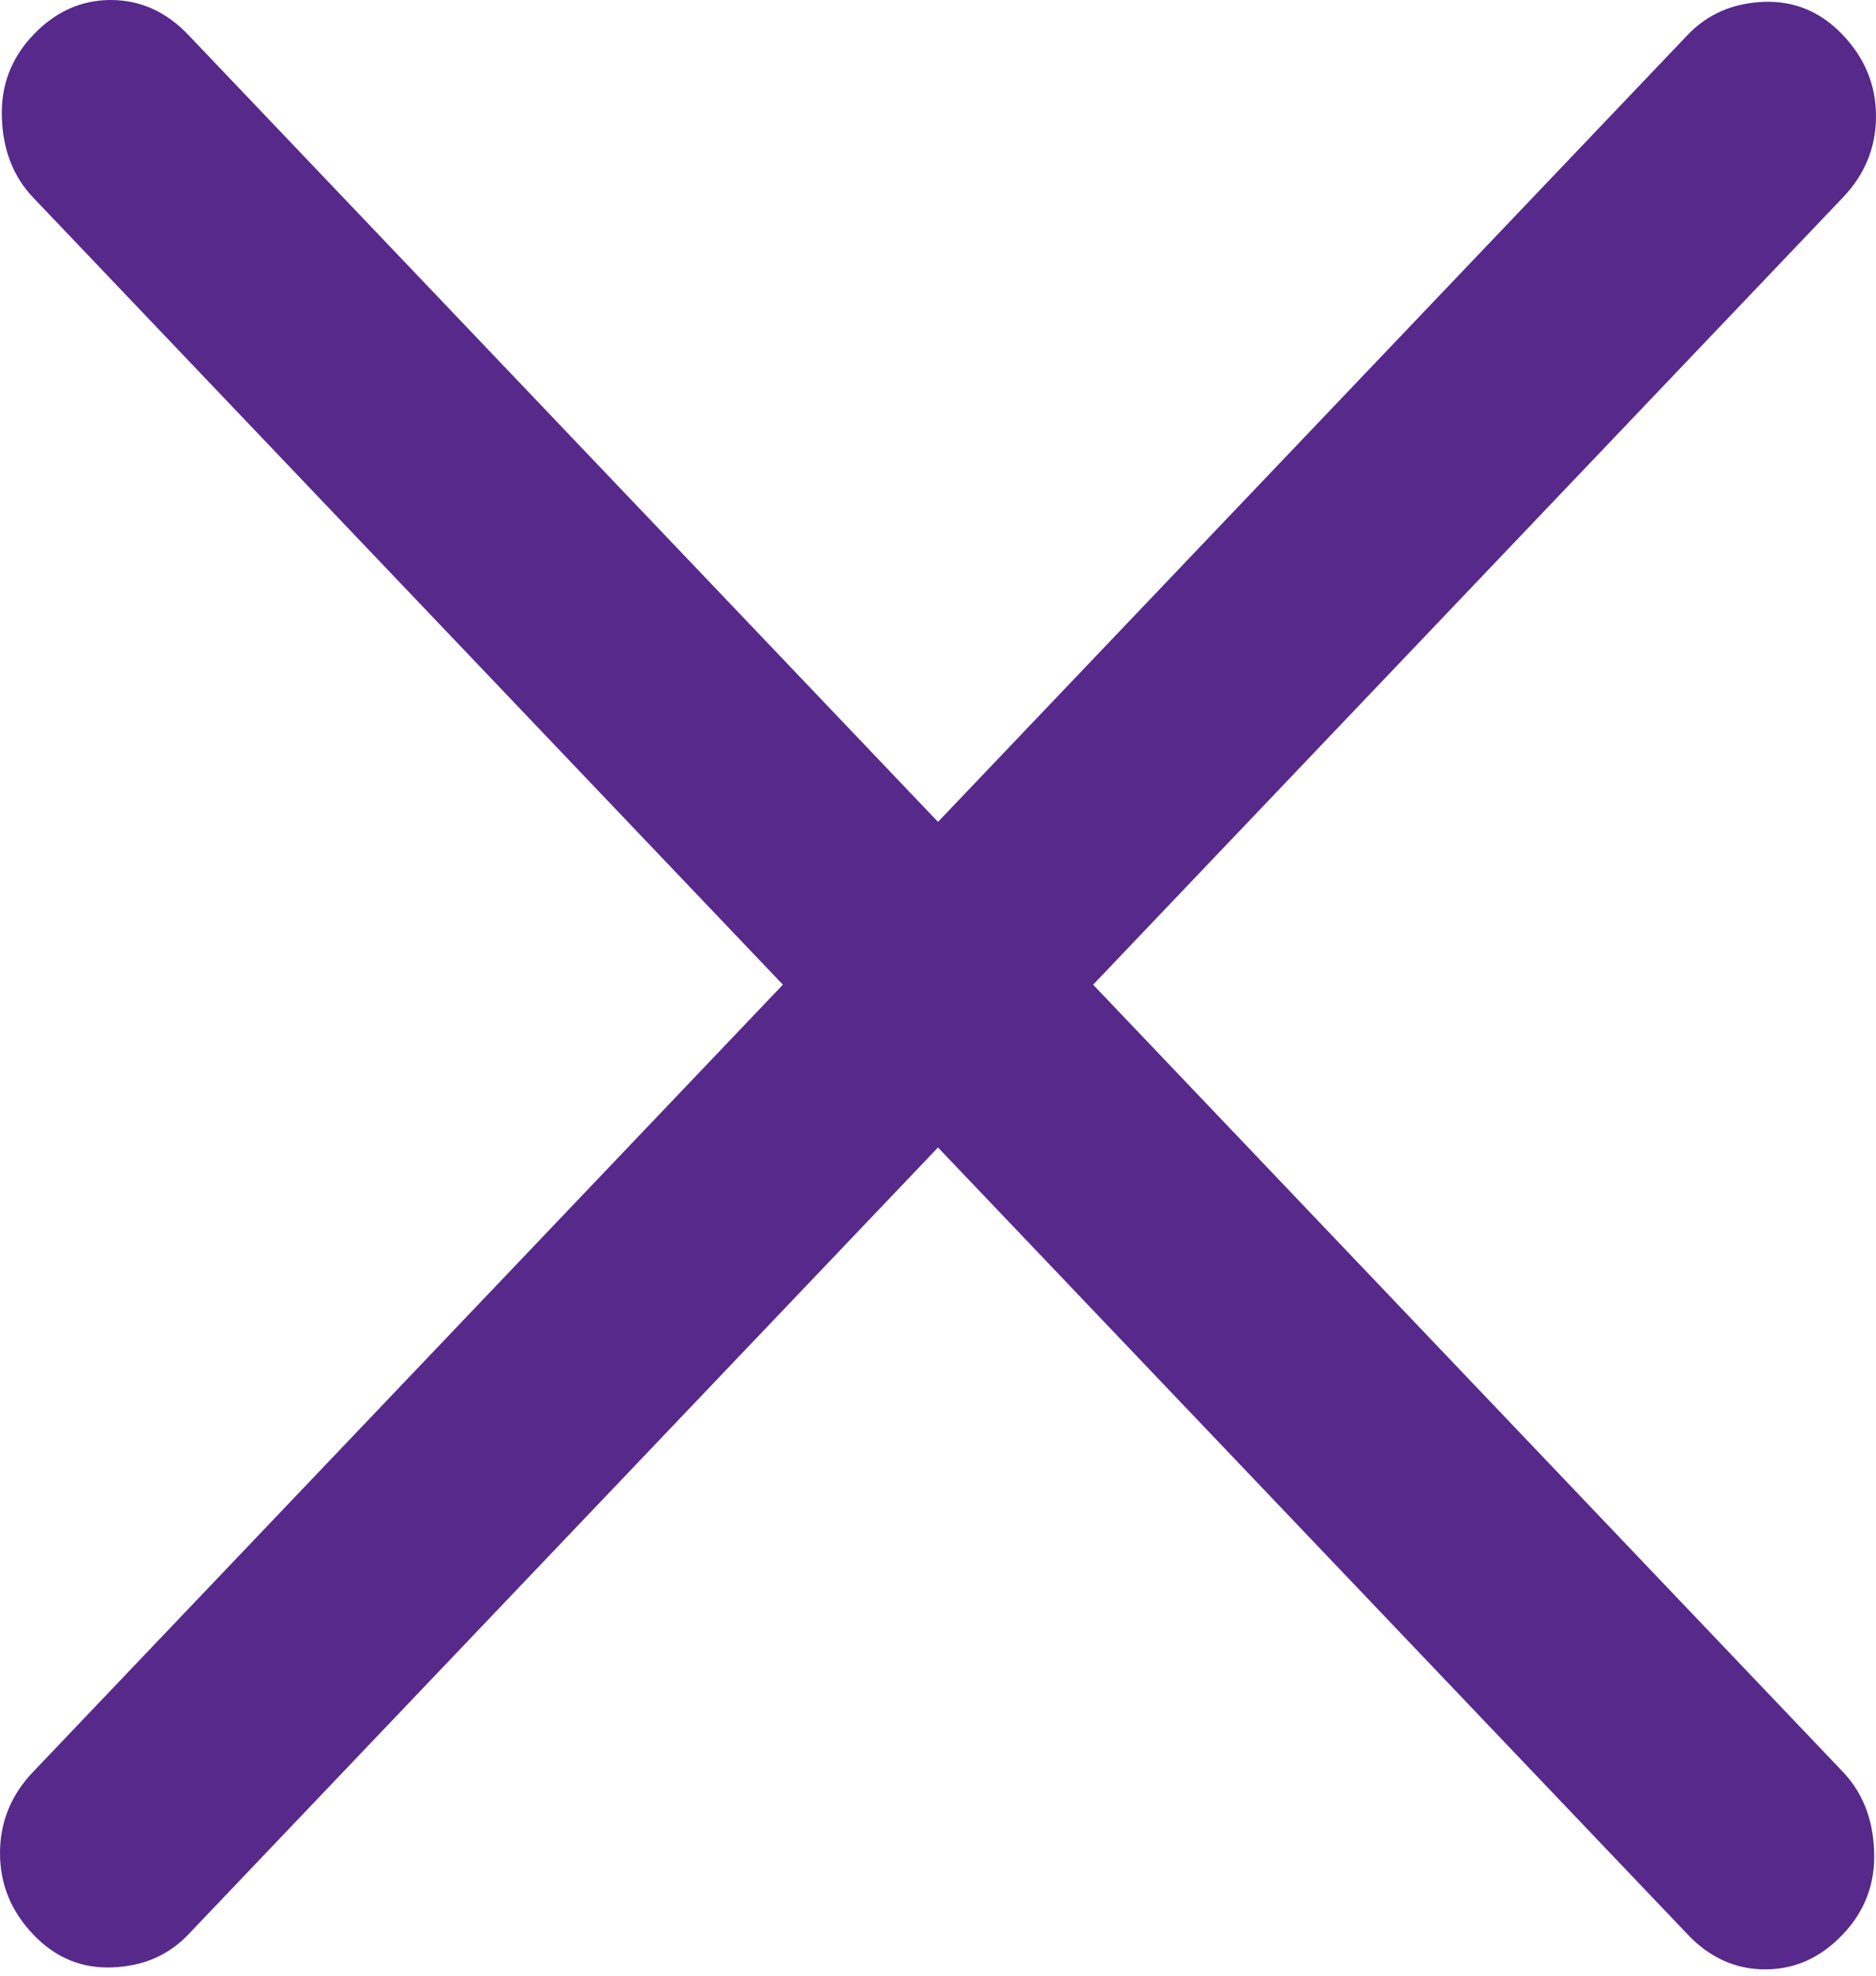 <svg width="19" height="20" viewBox="0 0 19 20" fill="none" xmlns="http://www.w3.org/2000/svg">
<path id="vector" d="M9.5 11.616L1.907 19.583C1.708 19.792 1.453 19.903 1.141 19.916C0.829 19.929 0.561 19.819 0.337 19.583C0.112 19.348 0 19.073 0 18.759C0 18.445 0.112 18.17 0.337 17.935L7.929 9.968L0.337 2.001C0.137 1.792 0.031 1.524 0.019 1.196C0.006 0.87 0.112 0.589 0.337 0.353C0.561 0.118 0.823 0 1.122 0C1.421 0 1.683 0.118 1.907 0.353L9.5 8.32L17.093 0.353C17.292 0.144 17.548 0.032 17.86 0.019C18.171 0.006 18.439 0.118 18.663 0.353C18.888 0.589 19 0.863 19 1.177C19 1.491 18.888 1.766 18.663 2.001L11.071 9.968L18.663 17.935C18.863 18.144 18.969 18.412 18.981 18.738C18.994 19.066 18.888 19.348 18.663 19.583C18.439 19.819 18.177 19.936 17.878 19.936C17.579 19.936 17.317 19.819 17.093 19.583L9.5 11.616Z" fill="#57298A"/>
</svg>
